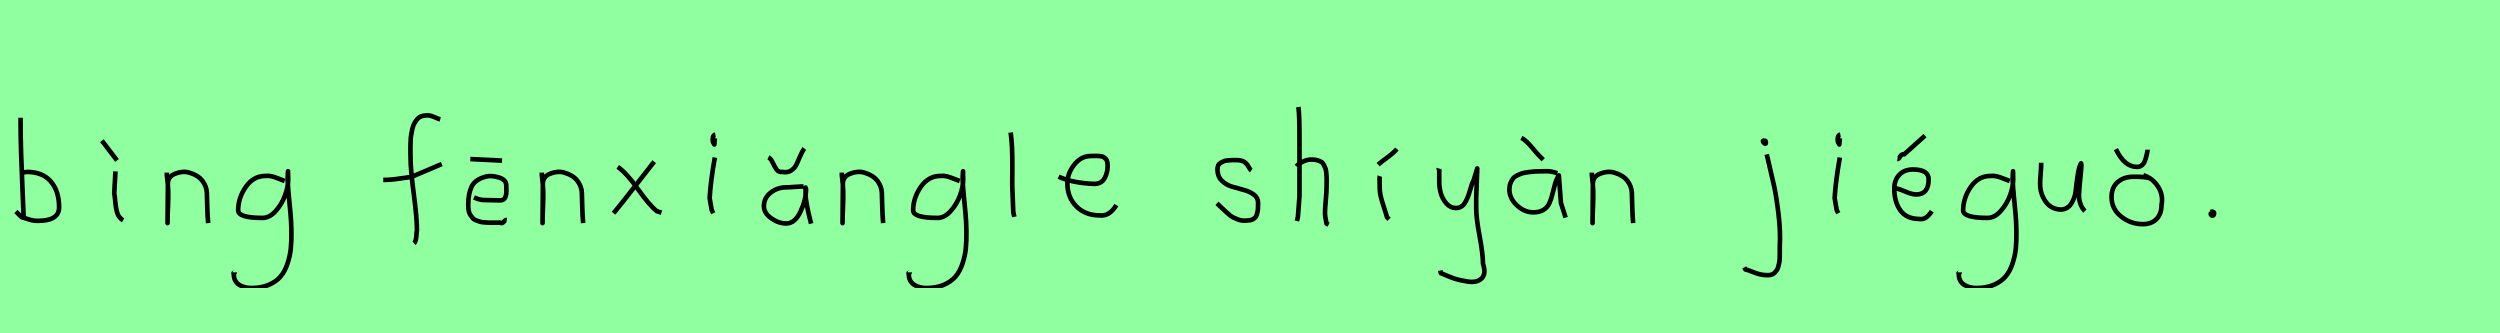 <?xml version="1.0" encoding="utf-8" standalone="no"?>
<!DOCTYPE svg PUBLIC "-//W3C//DTD SVG 1.1//EN"
  "http://www.w3.org/Graphics/SVG/1.1/DTD/svg11.dtd">
<svg xmlns:xlink="http://www.w3.org/1999/xlink" width="540pt" height="72pt" viewBox="0 0 540 72" xmlns="http://www.w3.org/2000/svg" version="1.1">
 <defs>
  <style type="text/css">*{stroke-linejoin: round; stroke-linecap: butt}</style>
 </defs>
 <g id="figure_1">
  <g id="patch_1">
   <path d="M 0 72 
L 540 72 
L 540 0 
L 0 0 
z
" style="fill: #8fff9f"/>
  </g>
  <g id="axes_1">
   <g id="patch_2">
    <path d="M 4.557 37.245 
Q 5.607 37.207 5.794 37.132 
Q 9.206 37.132 10.987 39.213 
Q 12.767 41.293 12.767 44.78 
Q 12.767 47.704 8.156 47.704 
Q 7.519 47.704 6.975 47.592 
Q 6.432 47.479 5.794 47.254 
Q 5.157 47.029 4.67 46.917 
L 3.433 45.68 
M 4.445 25.435 
L 4.445 26.56 
Q 4.445 29.409 4.557 33.008 
Q 4.67 36.607 4.857 40.9 
Q 5.045 45.192 5.12 47.142 
" clip-path="url(#pfa00cd7765)" style="fill: none; stroke: #000000; stroke-linejoin: miter"/>
   </g>
  </g>
  <g id="axes_2">
   <g id="patch_3">
    <path d="M 22.013 30.384 
L 25.275 34.658 
M 24.937 37.02 
L 24.675 41.743 
Q 24.787 42.268 24.919 43.749 
Q 25.05 45.23 25.387 46.148 
Q 25.725 47.067 26.587 47.592 
" clip-path="url(#peb43e140ee)" style="fill: none; stroke: #000000; stroke-linejoin: miter"/>
   </g>
  </g>
  <g id="axes_3">
   <g id="patch_4">
    <path d="M 36.039 37.282 
L 36.039 37.844 
Q 36.301 39.869 36.339 41.312 
Q 36.376 42.756 36.282 44.668 
Q 36.189 46.58 36.189 48.192 
L 36.264 39.644 
Q 36.264 38.144 37.857 37.507 
Q 39.45 36.87 40.875 37.282 
Q 42.787 37.844 43.705 39.044 
Q 44.624 40.244 44.68 41.668 
Q 44.736 43.093 44.774 44.818 
Q 44.811 46.542 44.961 48.192 
" clip-path="url(#pbe62351d0c)" style="fill: none; stroke: #000000; stroke-linejoin: miter"/>
   </g>
  </g>
  <g id="axes_4">
   <g id="patch_5">
    <path d="M 61.487 39.096 
Q 61.232 39.024 60.268 38.623 
Q 59.303 38.223 58.648 38.077 
Q 57.992 37.931 57.337 38.004 
Q 54.716 38.004 53.078 40.389 
Q 51.44 42.773 51.44 45.431 
Q 51.44 47.069 56.682 47.069 
Q 58.247 47.069 59.576 45.558 
Q 60.905 44.047 61.578 42.173 
Q 62.252 40.298 62.252 38.769 
Q 62.252 37.276 62.215 36.985 
L 62.142 38.077 
Q 62.142 38.55 62.142 38.987 
Q 62.179 40.189 62.379 42.282 
Q 62.579 44.375 62.743 46.05 
Q 62.907 47.724 62.943 49.872 
Q 62.98 52.02 62.816 53.658 
Q 62.652 55.296 62.088 56.971 
Q 61.524 58.646 60.595 59.738 
Q 59.667 60.83 58.065 61.522 
Q 56.463 62.213 54.316 62.213 
Q 52.677 62.213 51.585 61.467 
Q 50.493 60.721 50.493 59.155 
Q 50.42 58.937 50.457 58.937 
Q 50.493 58.937 50.602 58.937 
Q 50.711 58.937 50.711 58.828 
" clip-path="url(#p9d3383ea95)" style="fill: none; stroke: #000000; stroke-linejoin: miter"/>
   </g>
  </g>
  <g id="axes_5"/>
  <g id="axes_6">
   <g id="patch_6">
    <path d="M 82.784 38.853 
L 83.212 38.853 
Q 84.033 38.853 84.996 38.746 
Q 85.96 38.639 87.12 38.461 
Q 88.279 38.282 88.886 38.211 
L 95.416 35.427 
M 95.095 25.793 
Q 94.809 25.722 93.774 25.276 
Q 92.74 24.83 92.097 24.937 
Q 91.455 24.937 90.938 25.151 
Q 90.42 25.365 90.081 25.793 
Q 89.742 26.221 89.475 26.685 
Q 89.207 27.149 89.064 27.863 
Q 88.922 28.576 88.815 29.129 
Q 88.707 29.683 88.69 30.503 
Q 88.672 31.324 88.654 31.77 
Q 88.636 32.216 88.654 32.965 
Q 88.672 33.715 88.672 33.929 
Q 88.672 36.605 89.368 41.85 
Q 90.063 47.096 90.063 49.772 
Q 89.992 50.057 89.956 50.682 
Q 89.921 51.306 89.814 51.806 
Q 89.707 52.305 89.421 52.555 
" clip-path="url(#pa63c4fea08)" style="fill: none; stroke: #000000; stroke-linejoin: miter"/>
   </g>
  </g>
  <g id="axes_7">
   <g id="patch_7">
    <path d="M 101.589 34.358 
L 108.449 34.695 
M 102.376 42.643 
Q 103.613 43.205 104.513 43.205 
Q 104.85 43.205 106.144 43.243 
Q 107.437 43.28 108.037 43.28 
Q 108.374 43.28 108.618 43.168 
Q 108.862 43.056 109.011 42.831 
Q 109.161 42.606 109.236 42.381 
Q 109.311 42.156 109.349 41.8 
Q 109.386 41.443 109.386 41.2 
Q 109.386 40.956 109.368 40.562 
Q 109.349 40.169 109.349 40.019 
Q 109.349 38.819 107.756 38.332 
Q 106.162 37.844 104.963 38.144 
Q 102.638 38.744 101.888 40.281 
Q 101.139 41.818 101.139 44.218 
Q 101.139 44.93 101.232 45.492 
Q 101.326 46.055 101.607 46.448 
Q 101.888 46.842 102.132 47.142 
Q 102.376 47.442 102.882 47.61 
Q 103.388 47.779 103.688 47.892 
Q 103.988 48.004 104.7 48.042 
Q 105.412 48.079 105.712 48.098 
Q 106.012 48.117 106.875 48.098 
Q 107.737 48.079 107.999 48.079 
Q 108.412 48.379 108.787 47.929 
Q 109.161 47.479 109.461 47.517 
" clip-path="url(#pd1ff2fd7f1)" style="fill: none; stroke: #000000; stroke-linejoin: miter"/>
   </g>
  </g>
  <g id="axes_8">
   <g id="patch_8">
    <path d="M 117.039 37.282 
L 117.039 37.844 
Q 117.301 39.869 117.339 41.312 
Q 117.376 42.756 117.282 44.668 
Q 117.189 46.58 117.189 48.192 
L 117.264 39.644 
Q 117.264 38.144 118.857 37.507 
Q 120.45 36.87 121.875 37.282 
Q 123.787 37.844 124.705 39.044 
Q 125.624 40.244 125.68 41.668 
Q 125.736 43.093 125.774 44.818 
Q 125.811 46.542 125.961 48.192 
" clip-path="url(#p14c0e41298)" style="fill: none; stroke: #000000; stroke-linejoin: miter"/>
   </g>
  </g>
  <g id="axes_9">
   <g id="patch_9">
    <path d="M 141.299 34.92 
Q 140.437 36.007 137.325 40.019 
Q 134.213 44.03 132.526 46.055 
M 133.426 36.045 
Q 135.301 37.32 137.794 40.844 
Q 140.287 44.368 141.861 45.605 
L 142.874 45.942 
" clip-path="url(#p8523f2ce99)" style="fill: none; stroke: #000000; stroke-linejoin: miter"/>
   </g>
  </g>
  <g id="axes_10">
   <g id="patch_10">
    <path d="M 154.519 29.072 
Q 154.144 29.147 154.012 29.578 
Q 153.881 30.009 153.956 30.421 
Q 153.956 30.571 153.994 30.703 
Q 154.031 30.834 154.087 30.89 
Q 154.144 30.946 154.2 31.04 
Q 154.256 31.134 154.294 31.209 
L 154.406 29.859 
M 154.406 34.02 
Q 153.506 39.007 153.281 42.793 
L 153.731 45.38 
L 154.069 46.055 
" clip-path="url(#p1286961020)" style="fill: none; stroke: #000000; stroke-linejoin: miter"/>
   </g>
  </g>
  <g id="axes_11">
   <g id="patch_11">
    <path d="M 165.976 33.983 
Q 166.501 34.245 166.895 35.108 
Q 167.288 35.97 167.738 36.607 
Q 168.188 37.245 169.013 37.132 
Q 170.1 37.357 170.887 36.832 
Q 171.675 36.307 172.031 35.539 
Q 172.387 34.77 172.855 33.683 
Q 173.324 32.596 173.736 32.071 
M 173.549 40.281 
L 173.212 40.281 
Q 172.687 40.281 171.562 40.375 
Q 170.437 40.469 169.838 40.469 
Q 167.926 40.469 166.464 41.612 
Q 165.001 42.756 165.001 44.518 
Q 165.001 46.017 166.576 47.142 
Q 168.151 48.267 169.838 48.267 
Q 171.712 48.267 172.912 45.699 
Q 174.111 43.13 174.111 40.844 
L 173.999 40.506 
L 173.999 40.844 
L 173.999 41.968 
Q 173.999 42.793 174.299 44.368 
Q 174.599 45.942 174.899 47.104 
L 175.199 48.304 
" clip-path="url(#pae0bb5fbd7)" style="fill: none; stroke: #000000; stroke-linejoin: miter"/>
   </g>
  </g>
  <g id="axes_12">
   <g id="patch_12">
    <path d="M 181.839 37.282 
L 181.839 37.844 
Q 182.101 39.869 182.139 41.312 
Q 182.176 42.756 182.082 44.668 
Q 181.989 46.58 181.989 48.192 
L 182.064 39.644 
Q 182.064 38.144 183.657 37.507 
Q 185.25 36.87 186.675 37.282 
Q 188.587 37.844 189.505 39.044 
Q 190.424 40.244 190.48 41.668 
Q 190.536 43.093 190.574 44.818 
Q 190.611 46.542 190.761 48.192 
" clip-path="url(#p070c8530e2)" style="fill: none; stroke: #000000; stroke-linejoin: miter"/>
   </g>
  </g>
  <g id="axes_13">
   <g id="patch_13">
    <path d="M 207.287 39.096 
Q 207.032 39.024 206.068 38.623 
Q 205.103 38.223 204.448 38.077 
Q 203.792 37.931 203.137 38.004 
Q 200.516 38.004 198.878 40.389 
Q 197.24 42.773 197.24 45.431 
Q 197.24 47.069 202.482 47.069 
Q 204.047 47.069 205.376 45.558 
Q 206.705 44.047 207.378 42.173 
Q 208.052 40.298 208.052 38.769 
Q 208.052 37.276 208.015 36.985 
L 207.942 38.077 
Q 207.942 38.55 207.942 38.987 
Q 207.979 40.189 208.179 42.282 
Q 208.379 44.375 208.543 46.05 
Q 208.707 47.724 208.743 49.872 
Q 208.78 52.02 208.616 53.658 
Q 208.452 55.296 207.888 56.971 
Q 207.324 58.646 206.395 59.738 
Q 205.467 60.83 203.865 61.522 
Q 202.263 62.213 200.116 62.213 
Q 198.477 62.213 197.385 61.467 
Q 196.293 60.721 196.293 59.155 
Q 196.22 58.937 196.257 58.937 
Q 196.293 58.937 196.402 58.937 
Q 196.511 58.937 196.511 58.828 
" clip-path="url(#pd820c2209b)" style="fill: none; stroke: #000000; stroke-linejoin: miter"/>
   </g>
  </g>
  <g id="axes_14">
   <g id="patch_14">
    <path d="M 218.306 28.622 
Q 218.531 30.347 218.606 32.146 
Q 218.681 33.946 218.663 36.551 
Q 218.644 39.157 218.644 40.094 
Q 218.644 40.131 218.869 45.83 
L 219.094 46.842 
" clip-path="url(#p66bdce8bfe)" style="fill: none; stroke: #000000; stroke-linejoin: miter"/>
   </g>
  </g>
  <g id="axes_15">
   <g id="patch_15">
    <path d="M 228.658 38.161 
Q 231.63 39.536 236.349 39.721 
Q 237.872 39.721 238.56 38.551 
Q 239.247 37.381 239.247 35.82 
Q 239.247 35.3 239.154 34.91 
Q 239.061 34.52 238.82 34.297 
Q 238.578 34.074 238.411 33.944 
Q 238.244 33.814 237.798 33.758 
Q 237.352 33.702 237.148 33.684 
Q 236.944 33.665 236.368 33.684 
Q 235.792 33.702 235.569 33.702 
Q 233.525 33.702 232.039 35.578 
Q 230.553 37.455 230.553 39.61 
Q 230.553 42.62 232.485 44.57 
Q 234.417 46.521 237.464 46.521 
Q 239.619 46.818 241.142 44.292 
" clip-path="url(#p51457b6452)" style="fill: none; stroke: #000000; stroke-linejoin: miter"/>
   </g>
  </g>
  <g id="axes_16"/>
  <g id="axes_17">
   <g id="patch_16">
    <path d="M 262.857 43.918 
Q 263.157 44.18 264.17 45.155 
Q 265.182 46.13 265.744 46.561 
Q 266.307 46.992 267.337 47.386 
Q 268.368 47.779 269.381 47.629 
Q 270.055 47.629 270.524 47.404 
Q 270.993 47.179 271.218 46.879 
Q 271.443 46.58 271.574 45.98 
Q 271.705 45.38 271.724 44.967 
Q 271.743 44.555 271.743 43.805 
Q 271.743 42.718 270.843 42.043 
Q 269.943 41.368 268.65 41.031 
Q 267.356 40.694 266.063 40.3 
Q 264.769 39.906 263.87 38.988 
Q 262.97 38.069 262.97 36.607 
Q 262.97 36.082 263.139 35.726 
Q 263.307 35.37 263.701 35.145 
Q 264.095 34.92 264.376 34.808 
Q 264.657 34.695 265.313 34.639 
Q 265.969 34.583 266.157 34.583 
Q 266.344 34.583 267.019 34.583 
Q 268.218 34.583 268.8 34.995 
Q 269.381 35.408 269.699 36.026 
Q 270.018 36.645 270.28 36.832 
" clip-path="url(#p7097a81604)" style="fill: none; stroke: #000000; stroke-linejoin: miter"/>
   </g>
  </g>
  <g id="axes_18">
   <g id="patch_17">
    <path d="M 280.013 35.932 
Q 280.613 35.258 281.607 34.827 
Q 282.6 34.395 283.5 34.47 
Q 284.137 34.47 284.625 34.639 
Q 285.112 34.808 285.431 34.995 
Q 285.749 35.183 285.974 35.67 
Q 286.199 36.157 286.312 36.42 
Q 286.424 36.682 286.48 37.376 
Q 286.537 38.069 286.555 38.332 
Q 286.574 38.594 286.555 39.419 
Q 286.537 40.244 286.537 40.431 
Q 286.537 41.368 286.368 43.243 
Q 286.199 45.117 286.199 46.055 
Q 286.199 46.467 286.255 46.823 
Q 286.312 47.179 286.405 47.61 
Q 286.499 48.042 286.537 48.304 
L 286.987 48.529 
M 280.463 23.111 
Q 280.688 24.798 280.688 29.972 
L 280.688 42.343 
L 280.351 46.842 
L 280.126 47.742 
" clip-path="url(#pf5efa59f24)" style="fill: none; stroke: #000000; stroke-linejoin: miter"/>
   </g>
  </g>
  <g id="axes_19">
   <g id="patch_18">
    <path d="M 297.676 35.558 
Q 298.125 35.145 299.606 34.058 
Q 301.087 32.971 301.724 32.184 
M 298.013 38.032 
Q 297.975 38.144 297.994 39.213 
Q 298.013 40.281 298.013 40.394 
Q 298.013 41.518 298.275 42.568 
Q 298.538 43.618 298.969 44.892 
Q 299.4 46.167 299.588 46.917 
L 300.037 47.367 
" clip-path="url(#pdca2aac047)" style="fill: none; stroke: #000000; stroke-linejoin: miter"/>
   </g>
  </g>
  <g id="axes_20">
   <g id="patch_19">
    <path d="M 310.764 36.382 
Q 310.726 36.495 310.858 36.701 
Q 310.989 36.907 310.876 37.057 
L 310.876 39.307 
Q 310.876 40.506 311.214 41.725 
Q 311.551 42.943 312.413 43.937 
Q 313.276 44.93 314.475 44.93 
Q 315.713 44.93 316.387 43.862 
Q 317.062 42.793 317.512 41.144 
Q 317.962 39.494 318.299 38.969 
L 319.087 36.382 
L 318.862 42.681 
L 318.862 45.155 
Q 318.862 47.067 319.593 51.003 
Q 320.324 54.94 320.324 56.964 
Q 321.074 59.214 319.986 60.188 
Q 318.899 61.163 316.837 60.788 
Q 315.038 60.488 314.119 60.17 
Q 313.201 59.851 311.214 58.989 
L 311.101 58.426 
" clip-path="url(#p53e0fd2bb5)" style="fill: none; stroke: #000000; stroke-linejoin: miter"/>
   </g>
  </g>
  <g id="axes_21">
   <g id="patch_20">
    <path d="M 328.613 29.784 
Q 329.588 30.272 330.882 31.827 
Q 332.175 33.383 332.662 33.833 
L 333.337 34.508 
M 336.374 37.432 
Q 335.062 36.945 334.012 36.982 
Q 333.75 36.982 332.85 37.001 
Q 331.95 37.02 331.519 37.038 
Q 331.088 37.057 330.226 37.17 
Q 329.363 37.282 328.895 37.413 
Q 328.426 37.545 327.789 37.844 
Q 327.151 38.144 326.833 38.538 
Q 326.514 38.932 326.27 39.55 
Q 326.027 40.169 326.027 40.919 
Q 326.027 42.831 327.639 44.349 
Q 329.251 45.867 331.2 45.867 
Q 332.55 45.867 333.412 45.324 
Q 334.274 44.78 334.687 43.843 
Q 335.099 42.906 335.324 41.912 
Q 335.549 40.919 335.886 39.756 
Q 336.224 38.594 336.711 37.882 
L 337.161 43.843 
L 338.173 46.992 
" clip-path="url(#pd5a5db76b9)" style="fill: none; stroke: #000000; stroke-linejoin: miter"/>
   </g>
  </g>
  <g id="axes_22">
   <g id="patch_21">
    <path d="M 343.839 37.282 
L 343.839 37.844 
Q 344.101 39.869 344.139 41.312 
Q 344.176 42.756 344.082 44.668 
Q 343.989 46.58 343.989 48.192 
L 344.064 39.644 
Q 344.064 38.144 345.657 37.507 
Q 347.25 36.87 348.675 37.282 
Q 350.587 37.844 351.505 39.044 
Q 352.424 40.244 352.48 41.668 
Q 352.536 43.093 352.574 44.818 
Q 352.611 46.542 352.761 48.192 
" clip-path="url(#pfc84f53d7a)" style="fill: none; stroke: #000000; stroke-linejoin: miter"/>
   </g>
  </g>
  <g id="axes_23"/>
  <g id="axes_24">
   <g id="patch_22">
    <path d="M 381.056 30.309 
Q 380.569 30.421 380.981 30.834 
Q 381.356 31.209 381.431 30.946 
Q 381.469 30.871 381.394 30.646 
Q 381.394 30.459 381.319 30.421 
Q 381.244 30.384 381.112 30.421 
Q 380.981 30.459 380.831 30.421 
L 380.719 30.646 
M 381.618 33.346 
Q 382.668 37.732 383.193 40.131 
Q 383.718 42.531 384.168 46.317 
Q 384.618 50.104 384.43 53.253 
Q 384.43 53.44 384.43 54.021 
Q 384.43 54.602 384.43 54.902 
Q 384.43 55.202 384.411 55.783 
Q 384.393 56.364 384.318 56.702 
Q 384.243 57.039 384.13 57.527 
Q 384.018 58.014 383.812 58.314 
Q 383.605 58.614 383.343 58.895 
Q 383.081 59.176 382.706 59.307 
Q 382.331 59.438 381.843 59.438 
Q 380.869 59.438 380.119 59.251 
Q 379.369 59.064 378.507 58.707 
Q 377.645 58.351 377.007 58.201 
L 376.782 57.751 
" clip-path="url(#pf6eb784a93)" style="fill: none; stroke: #000000; stroke-linejoin: miter"/>
   </g>
  </g>
  <g id="axes_25">
   <g id="patch_23">
    <path d="M 397.519 29.072 
Q 397.144 29.147 397.012 29.578 
Q 396.881 30.009 396.956 30.421 
Q 396.956 30.571 396.994 30.703 
Q 397.031 30.834 397.087 30.89 
Q 397.144 30.946 397.2 31.04 
Q 397.256 31.134 397.294 31.209 
L 397.406 29.859 
M 397.406 34.02 
Q 396.506 39.007 396.281 42.793 
L 396.731 45.38 
L 397.069 46.055 
" clip-path="url(#pf352c0fcd2)" style="fill: none; stroke: #000000; stroke-linejoin: miter"/>
   </g>
  </g>
  <g id="axes_26">
   <g id="patch_24">
    <path d="M 409.838 34.358 
Q 410.101 34.395 410.438 33.796 
Q 410.776 33.196 411.3 33.346 
L 415.799 29.297 
M 408.939 40.656 
L 409.164 40.656 
Q 409.876 40.656 411.432 41.331 
Q 412.988 42.006 413.887 42.006 
Q 416.587 42.006 416.587 38.744 
Q 416.587 36.607 413.212 36.607 
Q 411.338 36.607 410.251 37.751 
Q 409.164 38.894 409.164 40.769 
Q 409.164 43.618 410.494 45.455 
Q 411.825 47.292 414.562 47.292 
Q 416.024 47.592 417.261 45.605 
" clip-path="url(#p64c75202bd)" style="fill: none; stroke: #000000; stroke-linejoin: miter"/>
   </g>
  </g>
  <g id="axes_27">
   <g id="patch_25">
    <path d="M 434.087 39.096 
Q 433.832 39.024 432.868 38.623 
Q 431.903 38.223 431.248 38.077 
Q 430.592 37.931 429.937 38.004 
Q 427.316 38.004 425.678 40.389 
Q 424.04 42.773 424.04 45.431 
Q 424.04 47.069 429.282 47.069 
Q 430.847 47.069 432.176 45.558 
Q 433.505 44.047 434.178 42.173 
Q 434.852 40.298 434.852 38.769 
Q 434.852 37.276 434.815 36.985 
L 434.742 38.077 
Q 434.742 38.55 434.742 38.987 
Q 434.779 40.189 434.979 42.282 
Q 435.179 44.375 435.343 46.05 
Q 435.507 47.724 435.543 49.872 
Q 435.58 52.02 435.416 53.658 
Q 435.252 55.296 434.688 56.971 
Q 434.124 58.646 433.195 59.738 
Q 432.267 60.83 430.665 61.522 
Q 429.063 62.213 426.916 62.213 
Q 425.277 62.213 424.185 61.467 
Q 423.093 60.721 423.093 59.155 
Q 423.02 58.937 423.057 58.937 
Q 423.093 58.937 423.202 58.937 
Q 423.311 58.937 423.311 58.828 
" clip-path="url(#pacc921841a)" style="fill: none; stroke: #000000; stroke-linejoin: miter"/>
   </g>
  </g>
  <g id="axes_28">
   <g id="patch_26">
    <path d="M 440.889 35.145 
Q 440.889 35.145 440.889 35.595 
Q 440.889 36.27 440.776 37.62 
Q 440.664 38.969 440.664 39.644 
Q 440.664 41.931 441.901 43.599 
Q 443.138 45.267 445.275 45.267 
Q 446.662 45.155 447.431 43.918 
Q 448.199 42.681 448.349 41.237 
Q 448.499 39.794 448.762 37.994 
Q 449.024 36.195 449.436 35.37 
Q 449.586 35.07 449.586 35.67 
Q 449.586 36.27 449.324 38.707 
Q 449.099 41.031 449.099 41.556 
Q 448.949 42.643 449.286 43.768 
Q 449.624 44.892 450.336 45.605 
" clip-path="url(#p418f30973b)" style="fill: none; stroke: #000000; stroke-linejoin: miter"/>
   </g>
  </g>
  <g id="axes_29">
   <g id="patch_27">
    <path d="M 457.033 32.221 
Q 458.907 36.12 461.644 36.045 
Q 462.056 36.082 462.412 35.857 
Q 462.768 35.633 462.975 35.37 
Q 463.181 35.108 463.35 34.602 
Q 463.518 34.095 463.593 33.814 
Q 463.668 33.533 463.781 32.971 
Q 463.893 32.408 463.893 32.333 
M 464.418 38.519 
Q 463.256 38.144 460.819 38.182 
Q 458.72 38.182 457.407 39.344 
Q 456.095 40.506 456.095 42.568 
Q 456.095 45.117 458.157 46.767 
Q 460.219 48.417 462.843 48.417 
Q 464.755 48.417 465.824 47.292 
Q 466.892 46.167 466.892 44.255 
Q 467.305 42.156 466.143 40.319 
Q 464.98 38.482 462.956 37.844 
" clip-path="url(#pd6310d153f)" style="fill: none; stroke: #000000; stroke-linejoin: miter"/>
   </g>
  </g>
  <g id="axes_30">
   <g id="patch_28">
    <path d="M 477.788 45.98 
Q 477.75 46.017 477.619 46.055 
Q 477.488 46.092 477.525 46.167 
Q 477.525 46.58 477.9 46.58 
Q 478.237 46.58 478.237 46.092 
Q 478.312 45.867 478.031 45.755 
Q 477.75 45.642 477.563 45.755 
" clip-path="url(#p15b0f727d6)" style="fill: none; stroke: #000000; stroke-linejoin: miter"/>
   </g>
  </g>
 </g>
 <defs>
  <clipPath id="pfa00cd7765">
   <rect x="1.558" y="8.64" width="13.084" height="54.36"/>
  </clipPath>
  <clipPath id="peb43e140ee">
   <rect x="20.139" y="8.64" width="8.323" height="54.36"/>
  </clipPath>
  <clipPath id="pbe62351d0c">
   <rect x="34.164" y="8.64" width="12.672" height="54.36"/>
  </clipPath>
  <clipPath id="p9d3383ea95">
   <rect x="48.6" y="9.427" width="16.2" height="52.787"/>
  </clipPath>
  <clipPath id="pa63c4fea08">
   <rect x="81" y="9.95" width="16.2" height="51.74"/>
  </clipPath>
  <clipPath id="pd1ff2fd7f1">
   <rect x="99.264" y="8.64" width="12.072" height="54.36"/>
  </clipPath>
  <clipPath id="p14c0e41298">
   <rect x="115.164" y="8.64" width="12.672" height="54.36"/>
  </clipPath>
  <clipPath id="p8523f2ce99">
   <rect x="130.652" y="8.64" width="14.096" height="54.36"/>
  </clipPath>
  <clipPath id="p1286961020">
   <rect x="151.407" y="8.64" width="4.986" height="54.36"/>
  </clipPath>
  <clipPath id="pae0bb5fbd7">
   <rect x="163.127" y="8.64" width="13.946" height="54.36"/>
  </clipPath>
  <clipPath id="p070c8530e2">
   <rect x="179.964" y="8.64" width="12.672" height="54.36"/>
  </clipPath>
  <clipPath id="pd820c2209b">
   <rect x="194.4" y="9.427" width="16.2" height="52.787"/>
  </clipPath>
  <clipPath id="p66bdce8bfe">
   <rect x="216.432" y="8.64" width="4.536" height="54.36"/>
  </clipPath>
  <clipPath id="p51457b6452">
   <rect x="226.8" y="8.882" width="16.2" height="53.876"/>
  </clipPath>
  <clipPath id="p7097a81604">
   <rect x="260.983" y="8.64" width="12.634" height="54.36"/>
  </clipPath>
  <clipPath id="pf5efa59f24">
   <rect x="278.139" y="8.64" width="10.722" height="54.36"/>
  </clipPath>
  <clipPath id="pdca2aac047">
   <rect x="295.801" y="8.64" width="7.798" height="54.36"/>
  </clipPath>
  <clipPath id="p53e0fd2bb5">
   <rect x="308.852" y="8.64" width="14.096" height="54.36"/>
  </clipPath>
  <clipPath id="pd5a5db76b9">
   <rect x="324.152" y="8.64" width="15.896" height="54.36"/>
  </clipPath>
  <clipPath id="pfc84f53d7a">
   <rect x="341.964" y="8.64" width="12.672" height="54.36"/>
  </clipPath>
  <clipPath id="pf6eb784a93">
   <rect x="374.908" y="8.64" width="11.584" height="54.36"/>
  </clipPath>
  <clipPath id="pf352c0fcd2">
   <rect x="394.407" y="8.64" width="4.986" height="54.36"/>
  </clipPath>
  <clipPath id="p64c75202bd">
   <rect x="407.064" y="8.64" width="12.072" height="54.36"/>
  </clipPath>
  <clipPath id="pacc921841a">
   <rect x="421.2" y="9.427" width="16.2" height="52.787"/>
  </clipPath>
  <clipPath id="p418f30973b">
   <rect x="438.789" y="8.64" width="13.421" height="54.36"/>
  </clipPath>
  <clipPath id="pd6310d153f">
   <rect x="454.221" y="8.64" width="14.958" height="54.36"/>
  </clipPath>
  <clipPath id="p15b0f727d6">
   <rect x="475.613" y="8.64" width="4.574" height="54.36"/>
  </clipPath>
 </defs>
</svg>
